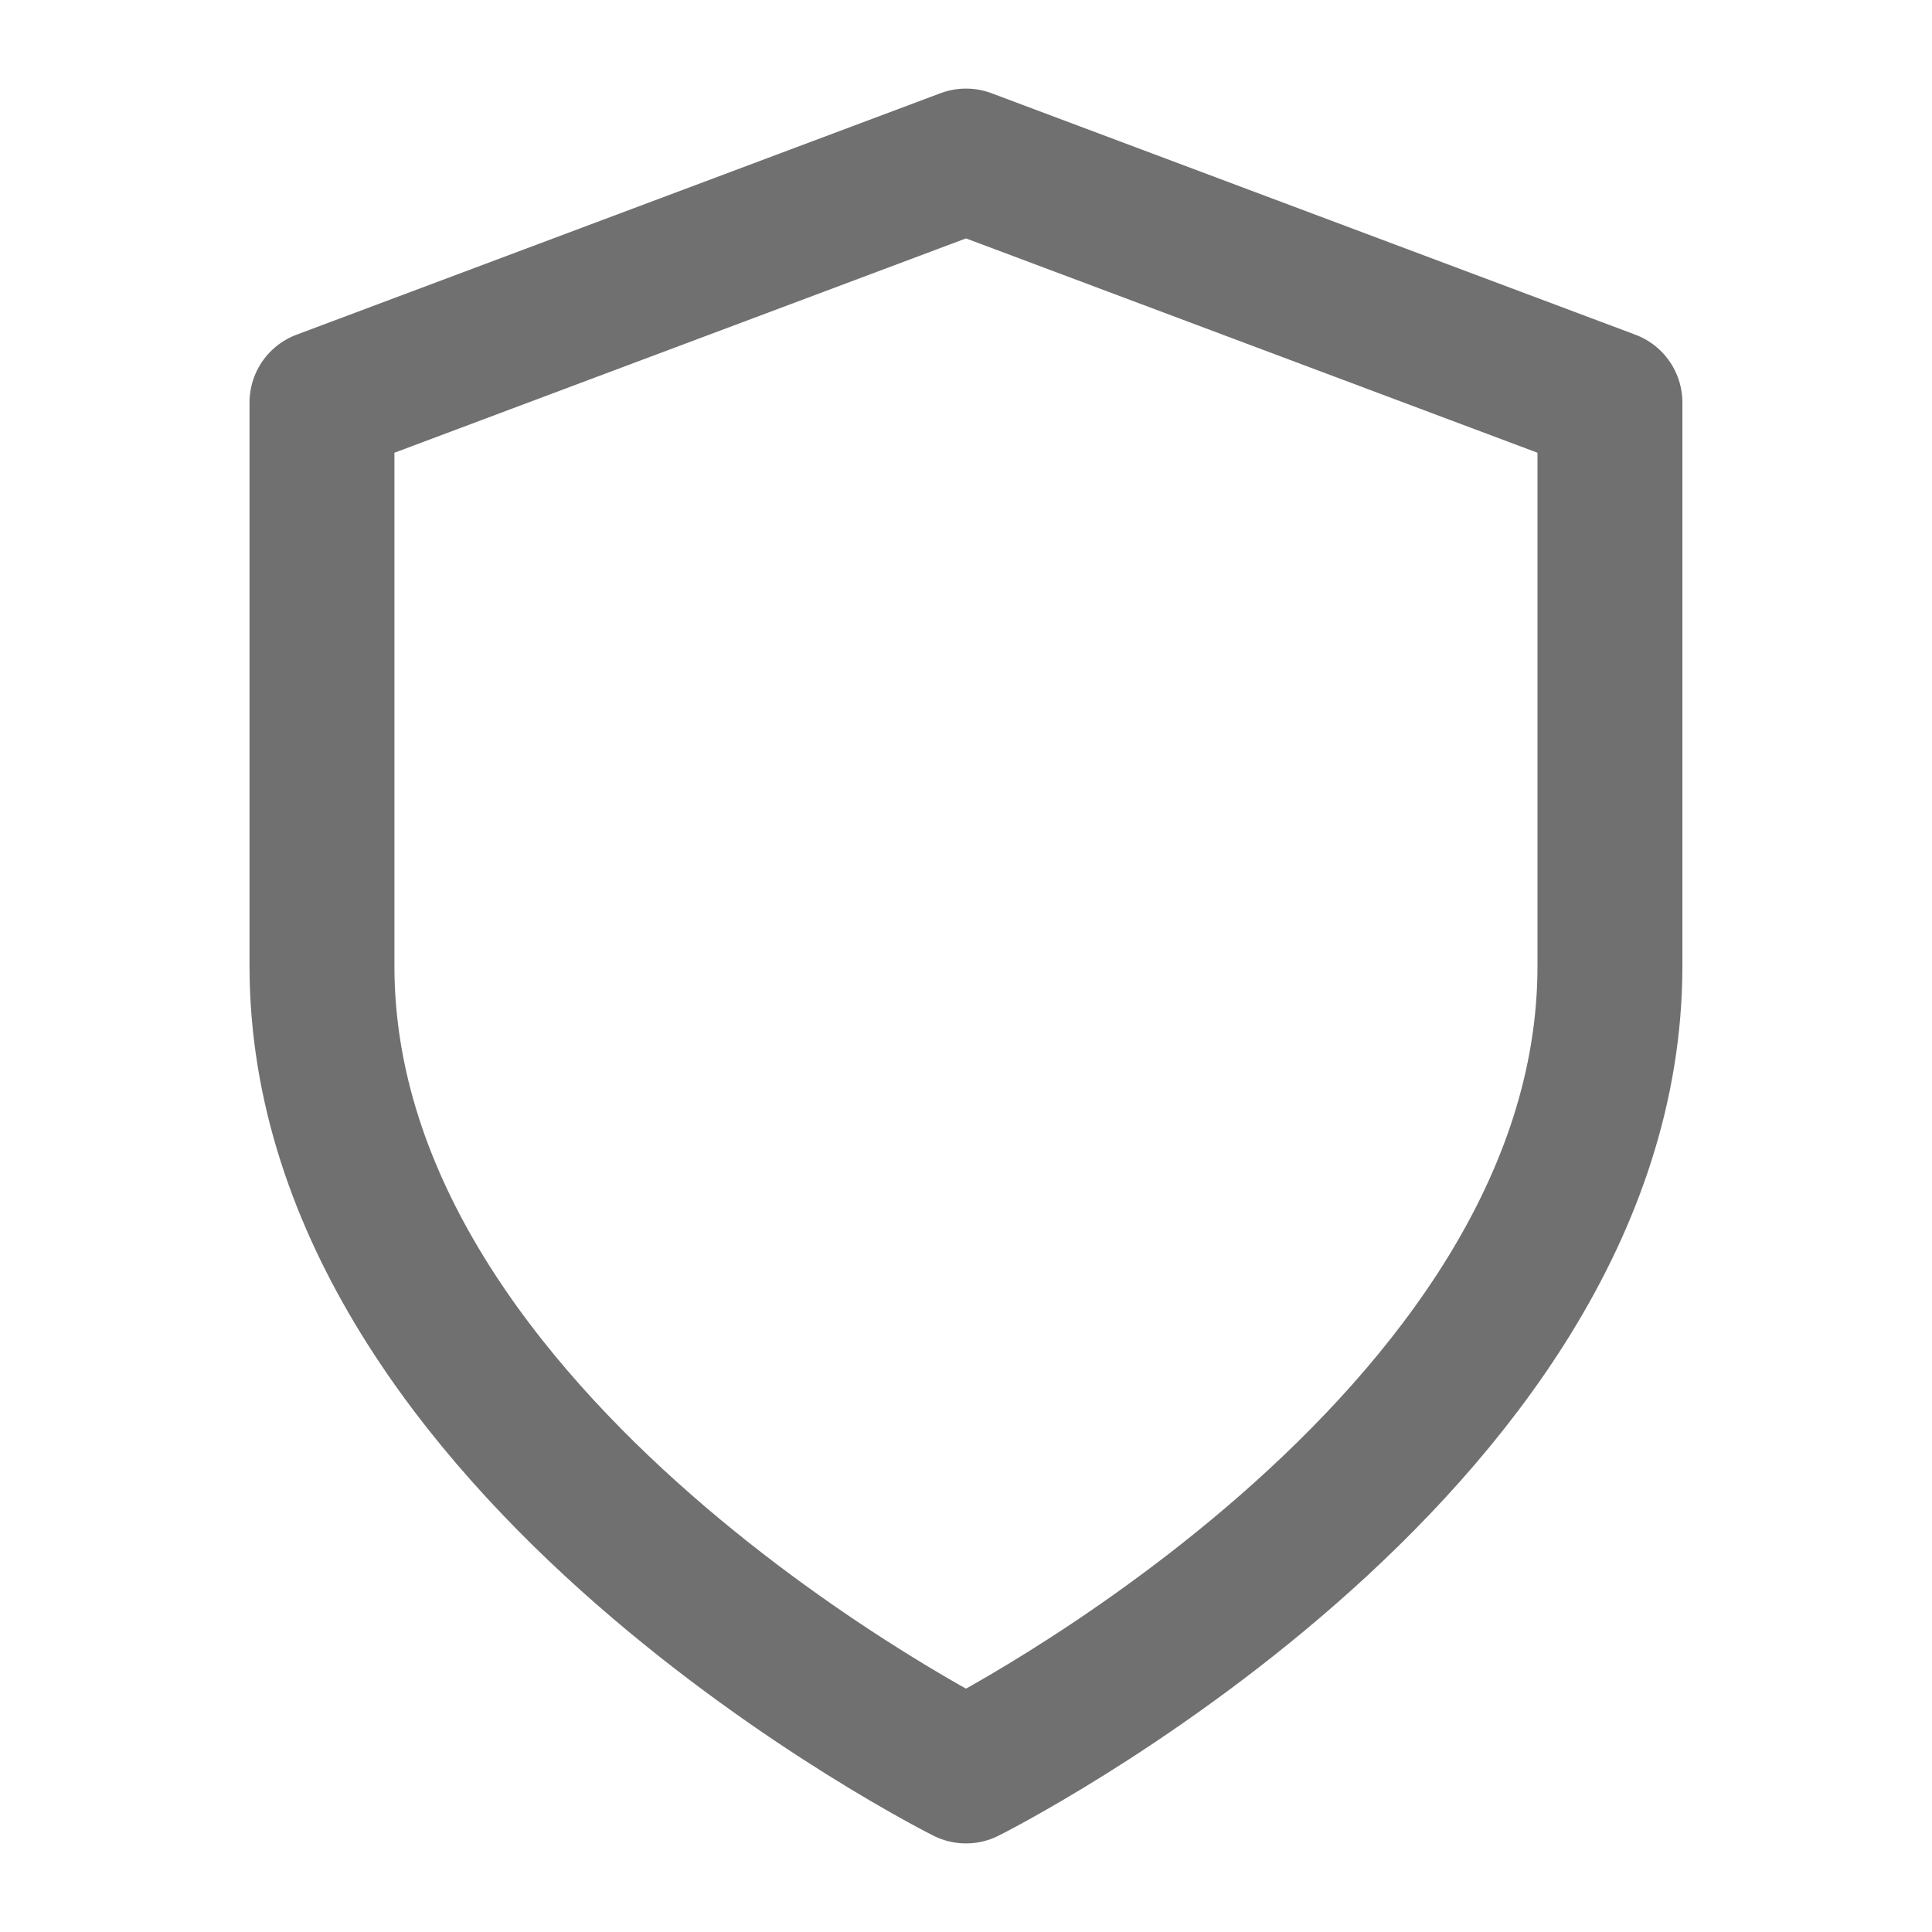 <svg width="20" height="20" viewBox="0 0 20 20" fill="none" xmlns="http://www.w3.org/2000/svg">
<path d="M10 18.333C10 18.333 16.666 15 16.666 10V4.167L10 1.667L3.333 4.167V10C3.333 15 10 18.333 10 18.333Z" stroke="#707070" stroke-width="1.5" stroke-linecap="round" stroke-linejoin="round"/>
</svg>
